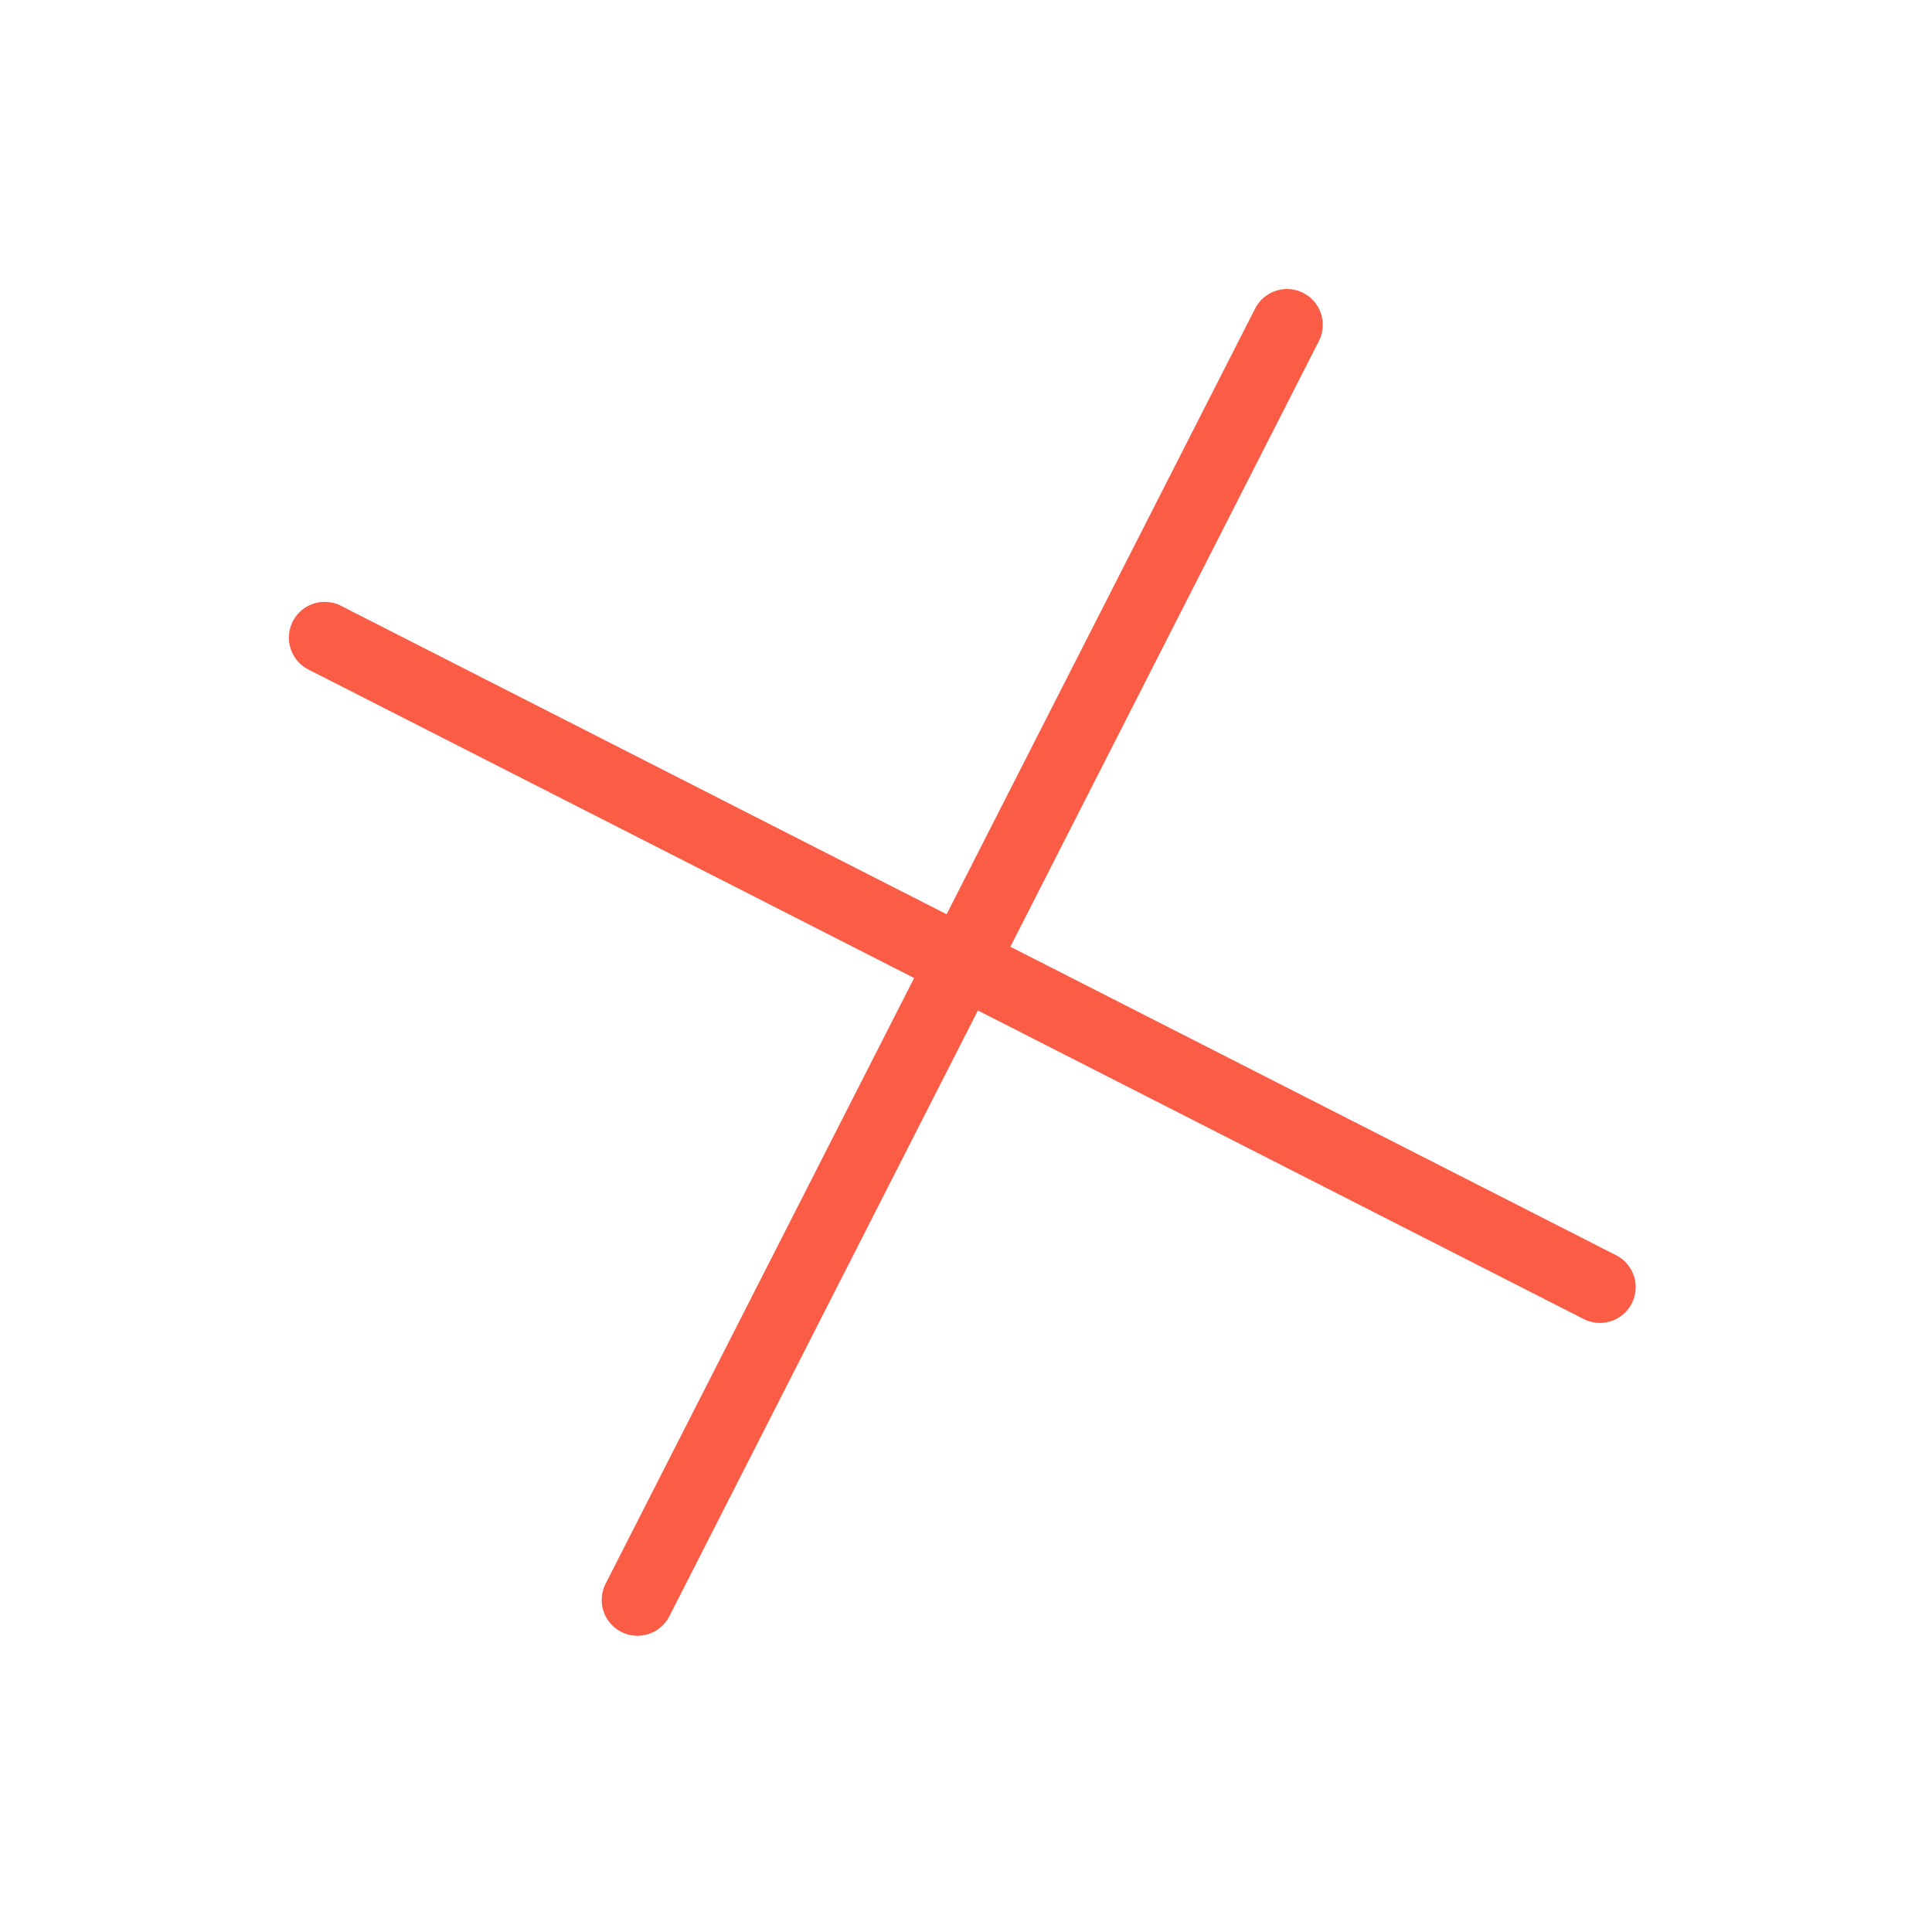 <svg width="27" height="27" viewBox="0 0 27 27" fill="none" xmlns="http://www.w3.org/2000/svg">
<path d="M17.986 4.539L8.909 22.36" stroke="#FA5C45" stroke-linecap="round" stroke-linejoin="round"/>
<path d="M4.537 8.911L22.359 17.988" stroke="#FA5C45" stroke-linecap="round" stroke-linejoin="round"/>
</svg>
